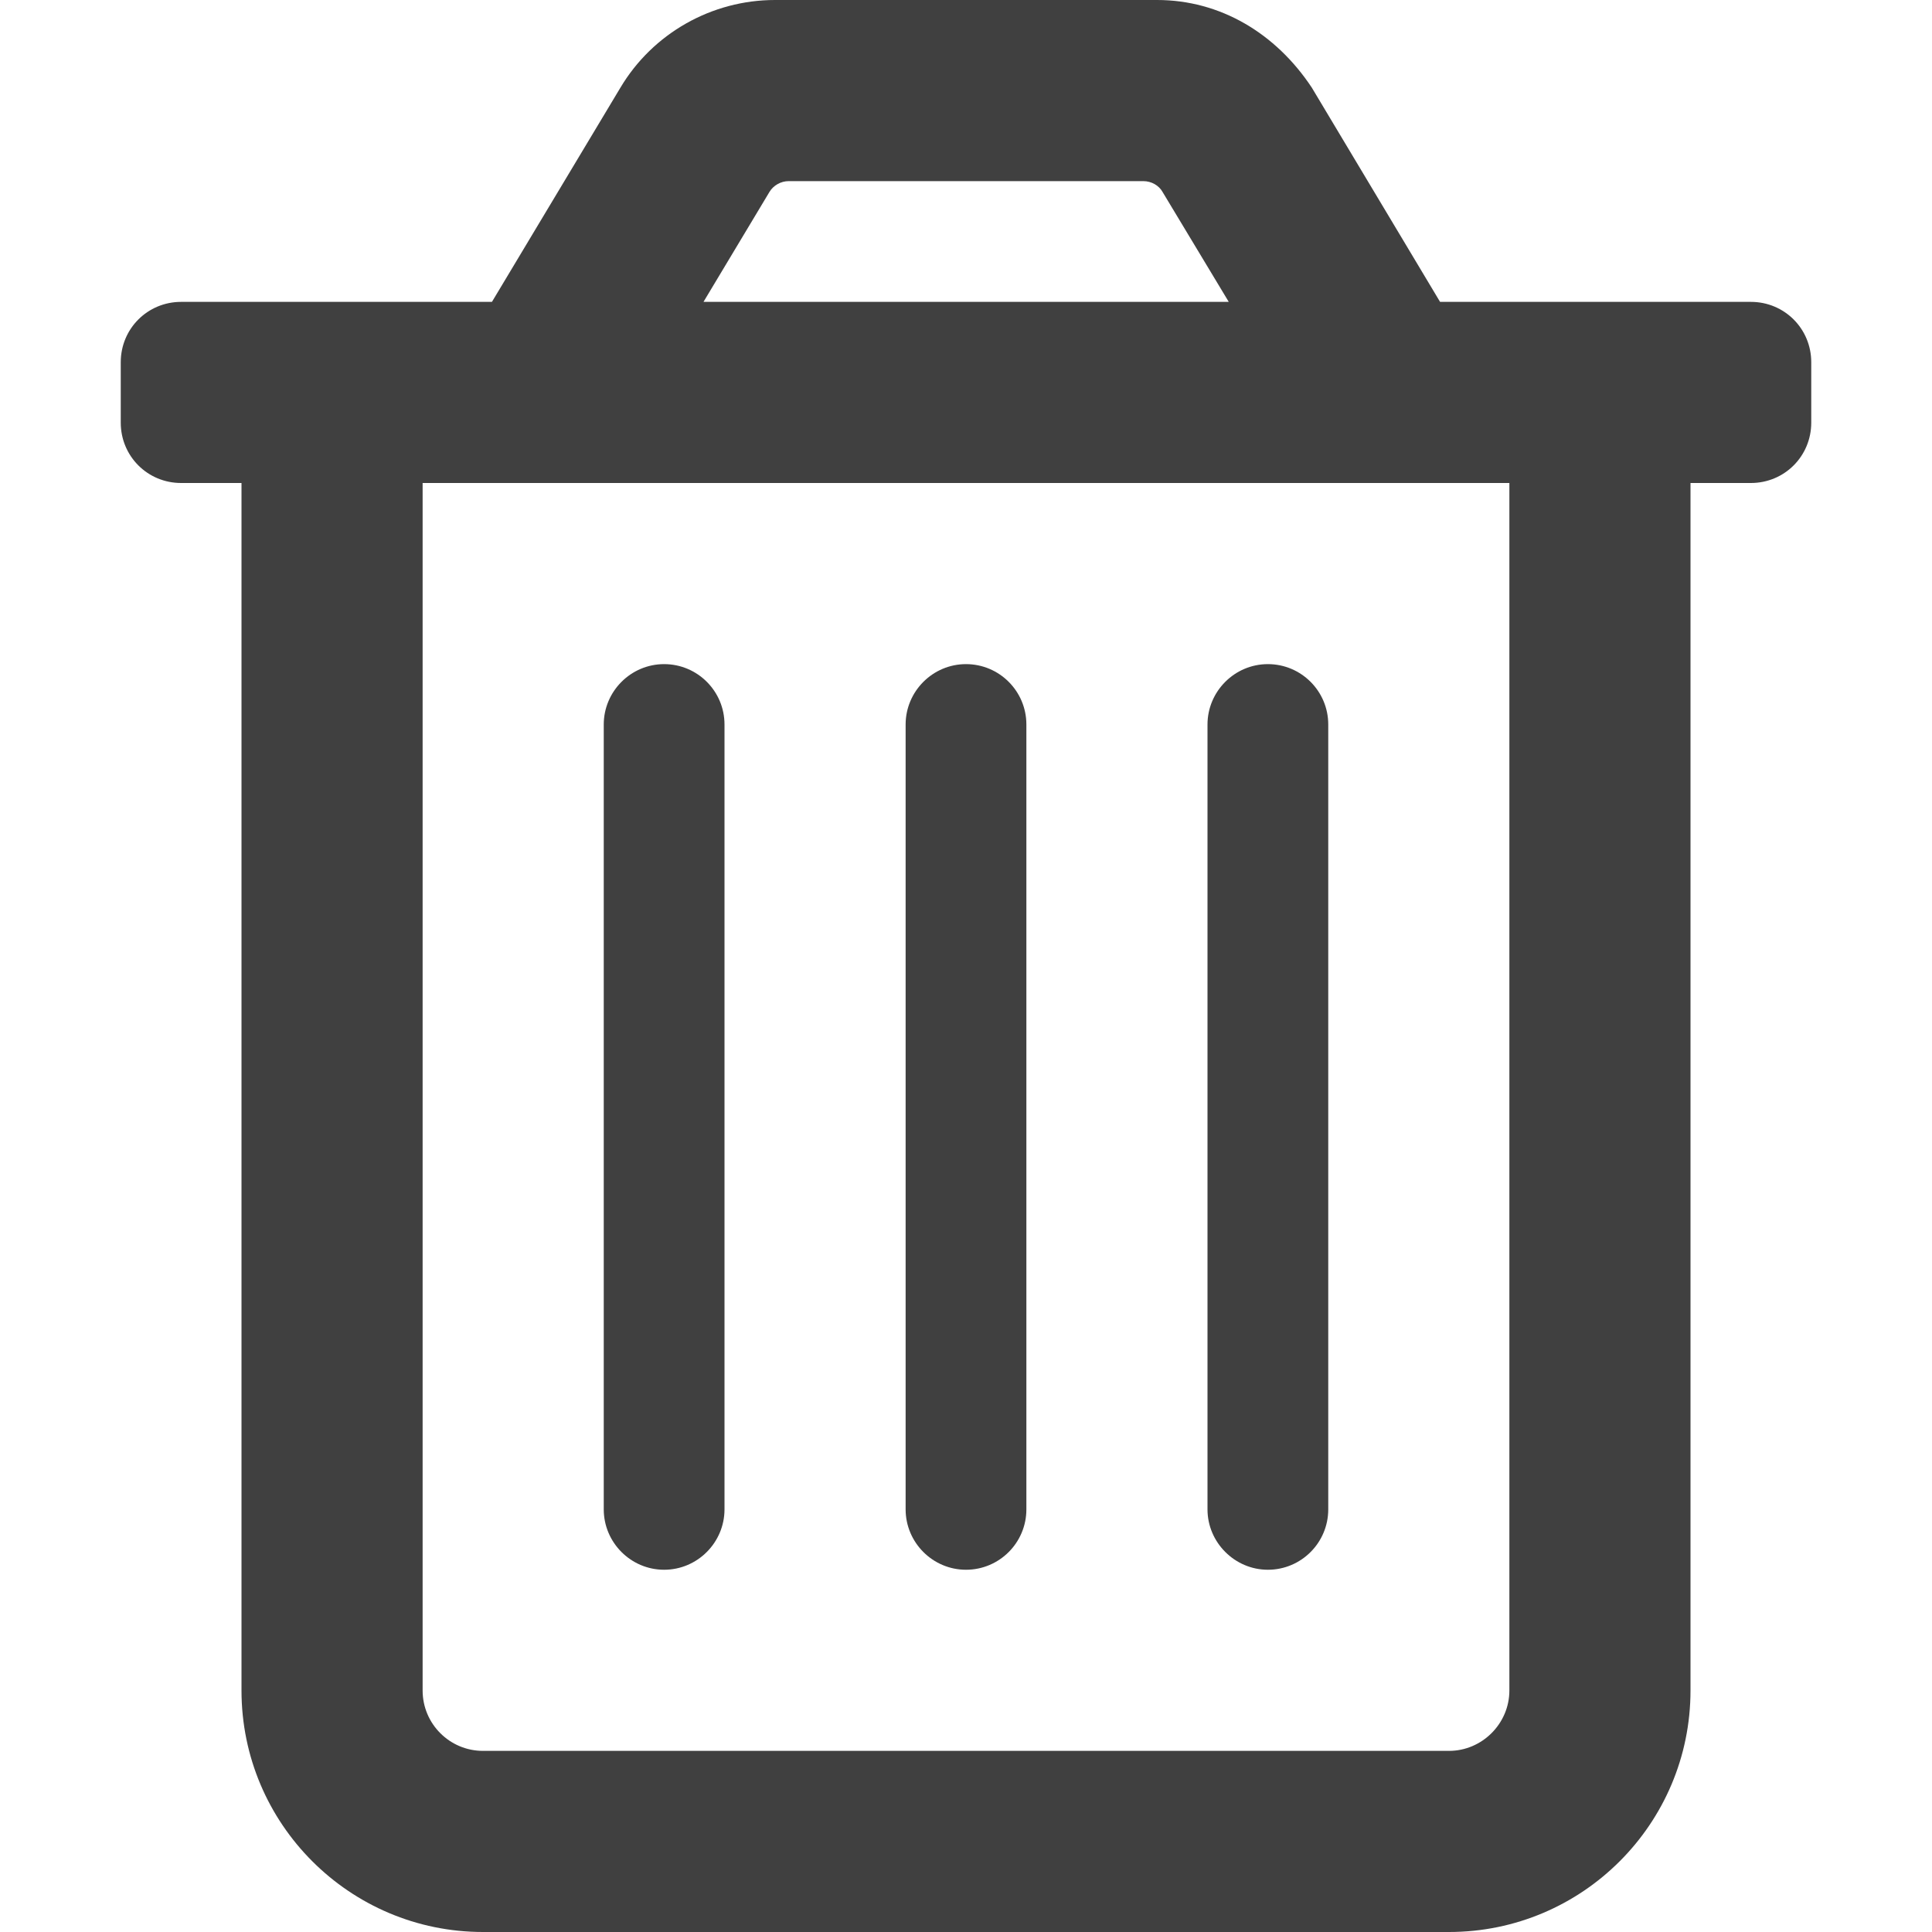 <?xml version="1.0" encoding="UTF-8"?>
<svg width="8px" height="8px" viewBox="0 0 8 8" version="1.1" xmlns="http://www.w3.org/2000/svg" xmlns:xlink="http://www.w3.org/1999/xlink">
    <title></title>
    <g id="📖-Booking-Flow" stroke="none" stroke-width="1" fill="none" fill-rule="evenodd">
        <g id="Schedule---Single" transform="translate(-1273, -376)" fill="#404040" fill-rule="nonzero">
            <g id="Cart" transform="translate(1009, 293)">
                <g id="Guest-01" transform="translate(30, 74)">
                    <g id="Icon/UI/Location-Copy" transform="translate(227, 2)">
                        <g id="" transform="translate(7.5, 7)">
                            <path d="M6.75,1.25 L5.463,1.25 L4.932,0.363 C4.783,0.138 4.553,0 4.291,0 L2.709,0 C2.447,0 2.203,0.138 2.069,0.363 L1.537,1.25 L0.25,1.25 C0.111,1.25 0,1.361 0,1.5 L0,1.75 C0,1.889 0.111,2 0.25,2 L0.5,2 L0.5,7 C0.5,7.552 0.948,8 1.5,8 L5.5,8 C6.052,8 6.5,7.552 6.5,7 L6.5,2 L6.75,2 C6.889,2 7,1.889 7,1.75 L7,1.5 C7,1.361 6.889,1.25 6.75,1.25 Z M2.686,0.795 C2.702,0.768 2.733,0.75 2.766,0.75 L4.234,0.75 C4.268,0.75 4.299,0.768 4.314,0.795 L4.588,1.25 L2.413,1.25 L2.686,0.795 Z M5.5,7.25 L1.5,7.25 C1.362,7.25 1.25,7.138 1.25,7 L1.25,2 L5.75,2 L5.75,7 C5.75,7.137 5.637,7.25 5.5,7.25 L5.5,7.25 Z M3.5,6.5 C3.638,6.5 3.75,6.388 3.75,6.25 L3.75,3 C3.75,2.862 3.638,2.75 3.5,2.75 C3.362,2.75 3.25,2.863 3.25,3 L3.25,6.25 C3.25,6.387 3.362,6.5 3.5,6.5 Z M2.25,6.5 C2.388,6.5 2.5,6.387 2.5,6.25 L2.5,3 C2.5,2.862 2.388,2.75 2.25,2.75 C2.112,2.75 2,2.863 2,3 L2,6.25 C2,6.387 2.112,6.5 2.25,6.5 Z M4.75,6.5 C4.888,6.5 5,6.388 5,6.25 L5,3 C5,2.862 4.888,2.75 4.75,2.75 C4.612,2.75 4.5,2.863 4.5,3 L4.5,6.25 C4.5,6.387 4.613,6.5 4.75,6.5 Z" id="Shape"></path>
                        </g>
                    </g>
                </g>
            </g>
        </g>
    </g>
</svg>